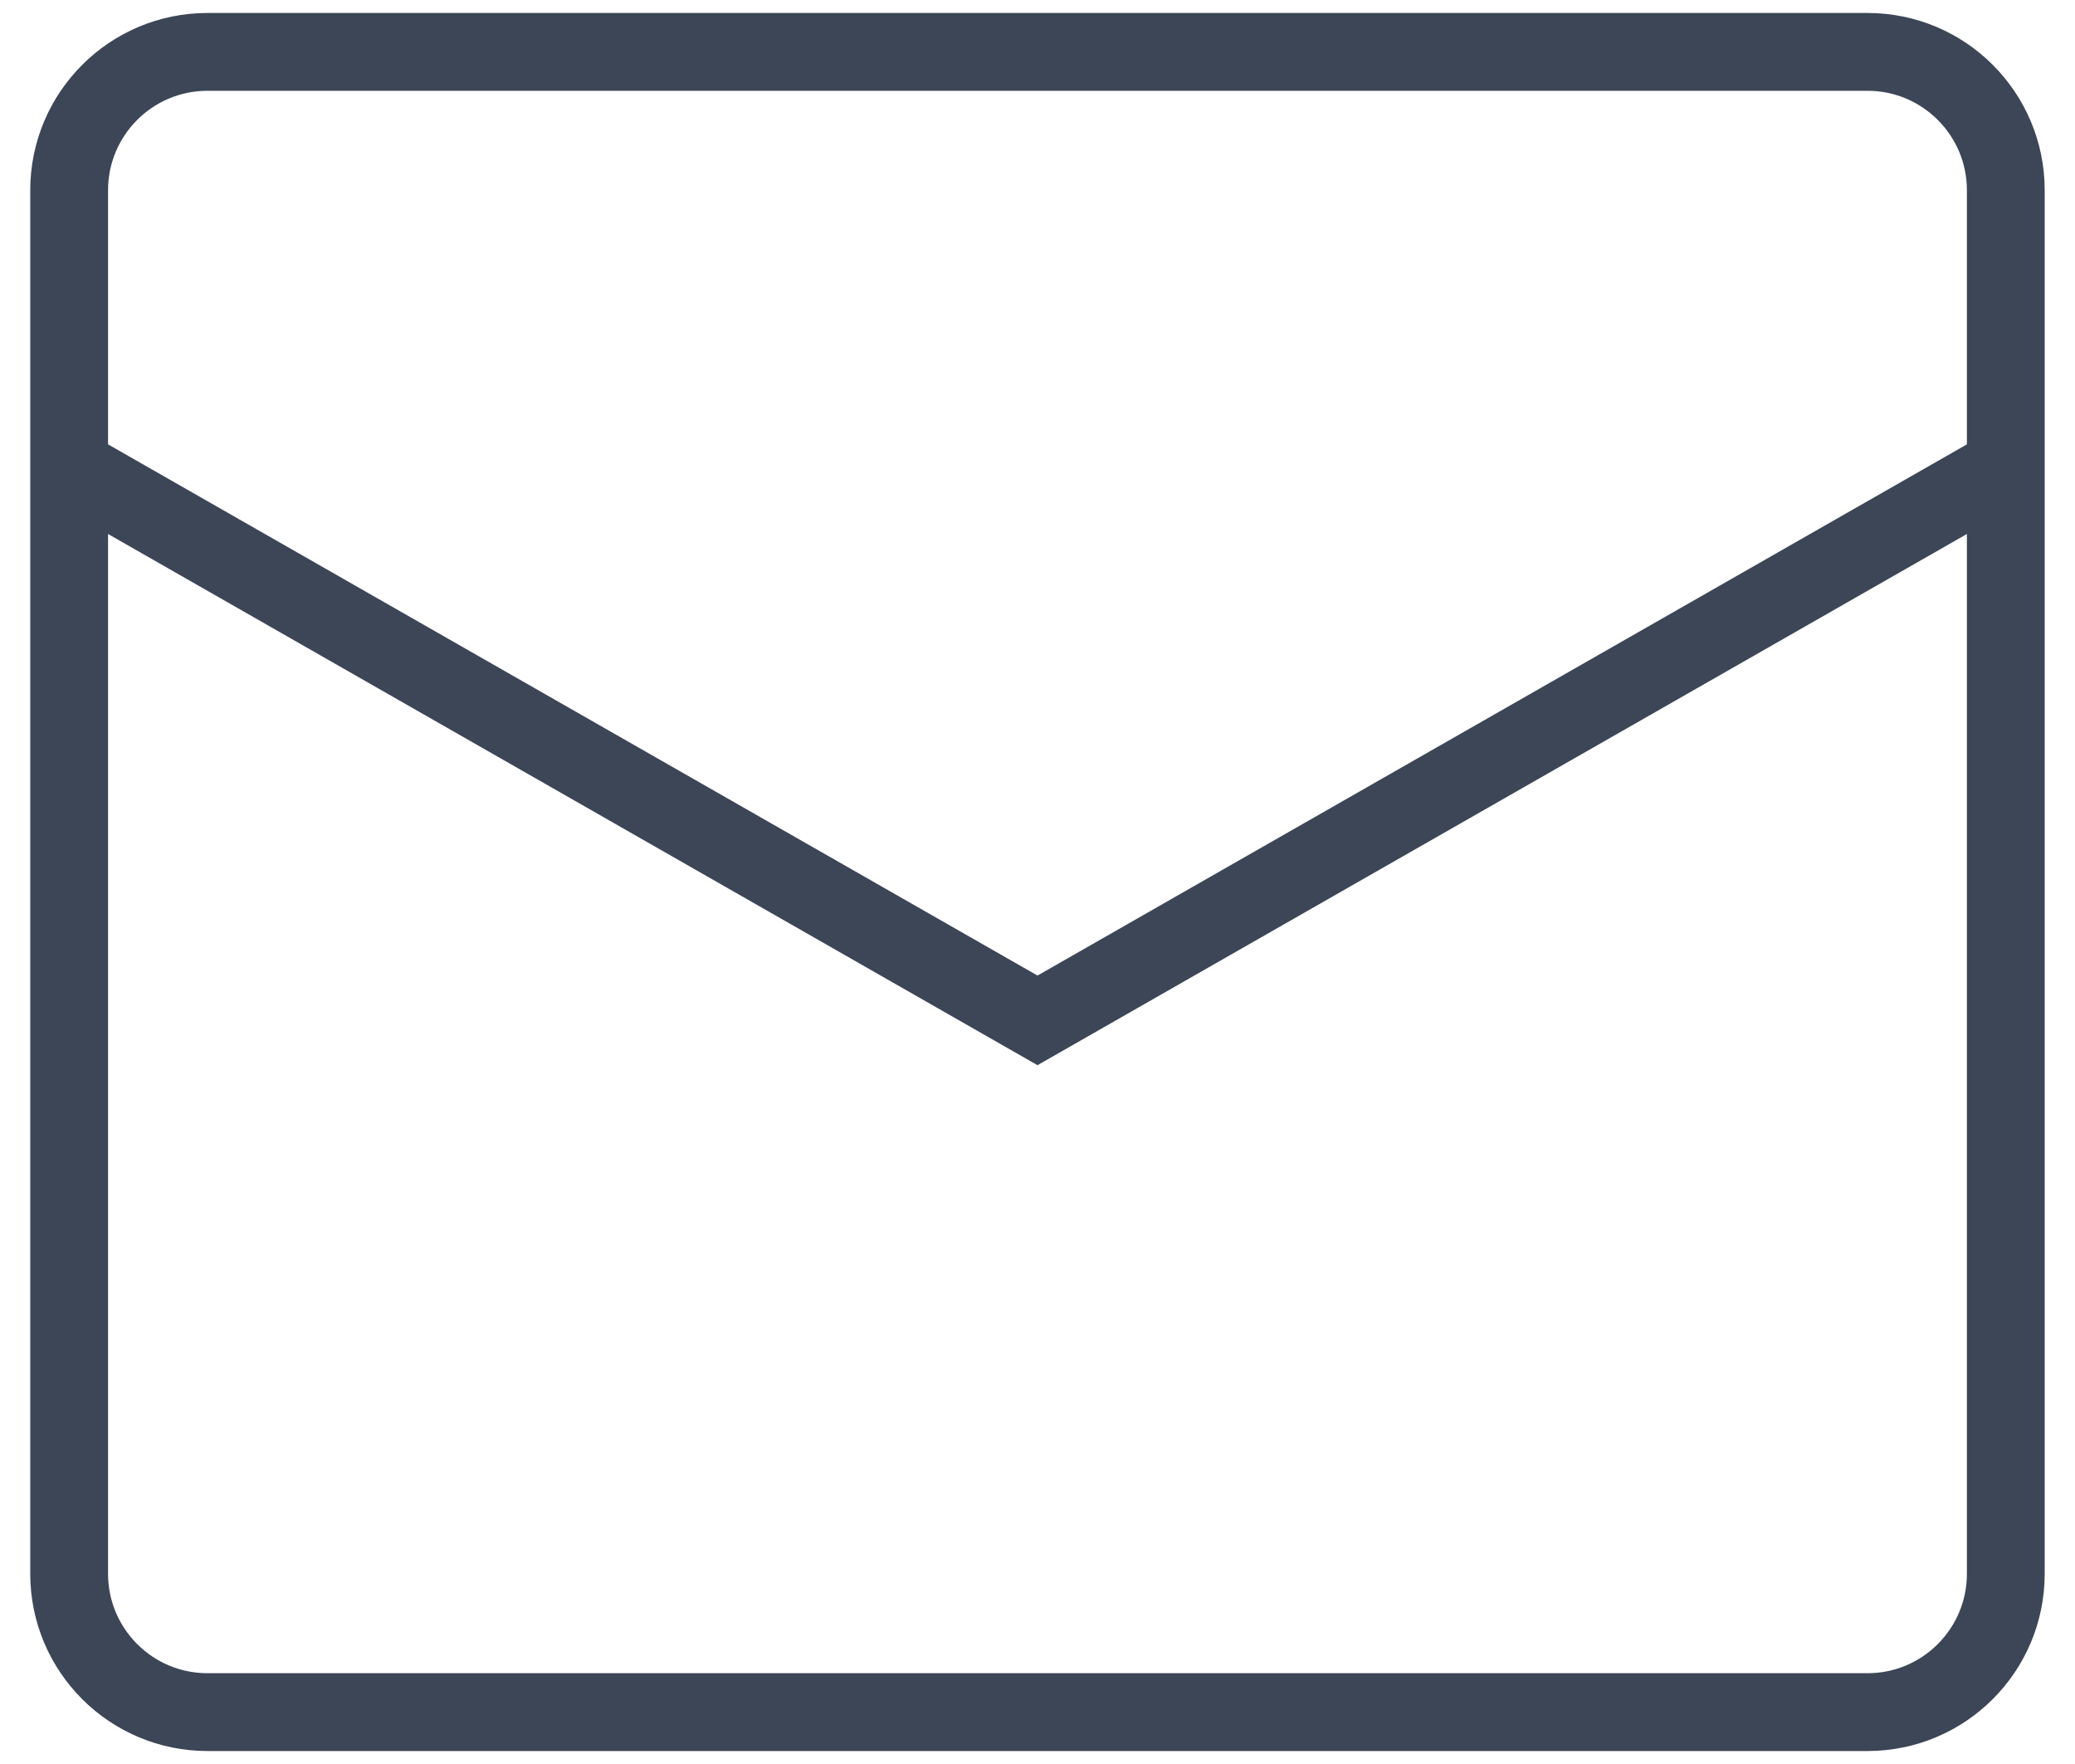 <svg width="40" height="34" viewBox="0 0 40 34" fill="none" xmlns="http://www.w3.org/2000/svg">
<path d="M1.333 9L20 19.667L38.666 9M4 1H36C37.472 1 38.666 2.194 38.666 3.667V30.333C38.666 31.806 37.472 33 36 33H4C2.527 33 1.333 31.806 1.333 30.333V3.667C1.333 2.194 2.527 1 4 1Z" stroke="#3C4657" stroke-width="1.5"/>
</svg>
